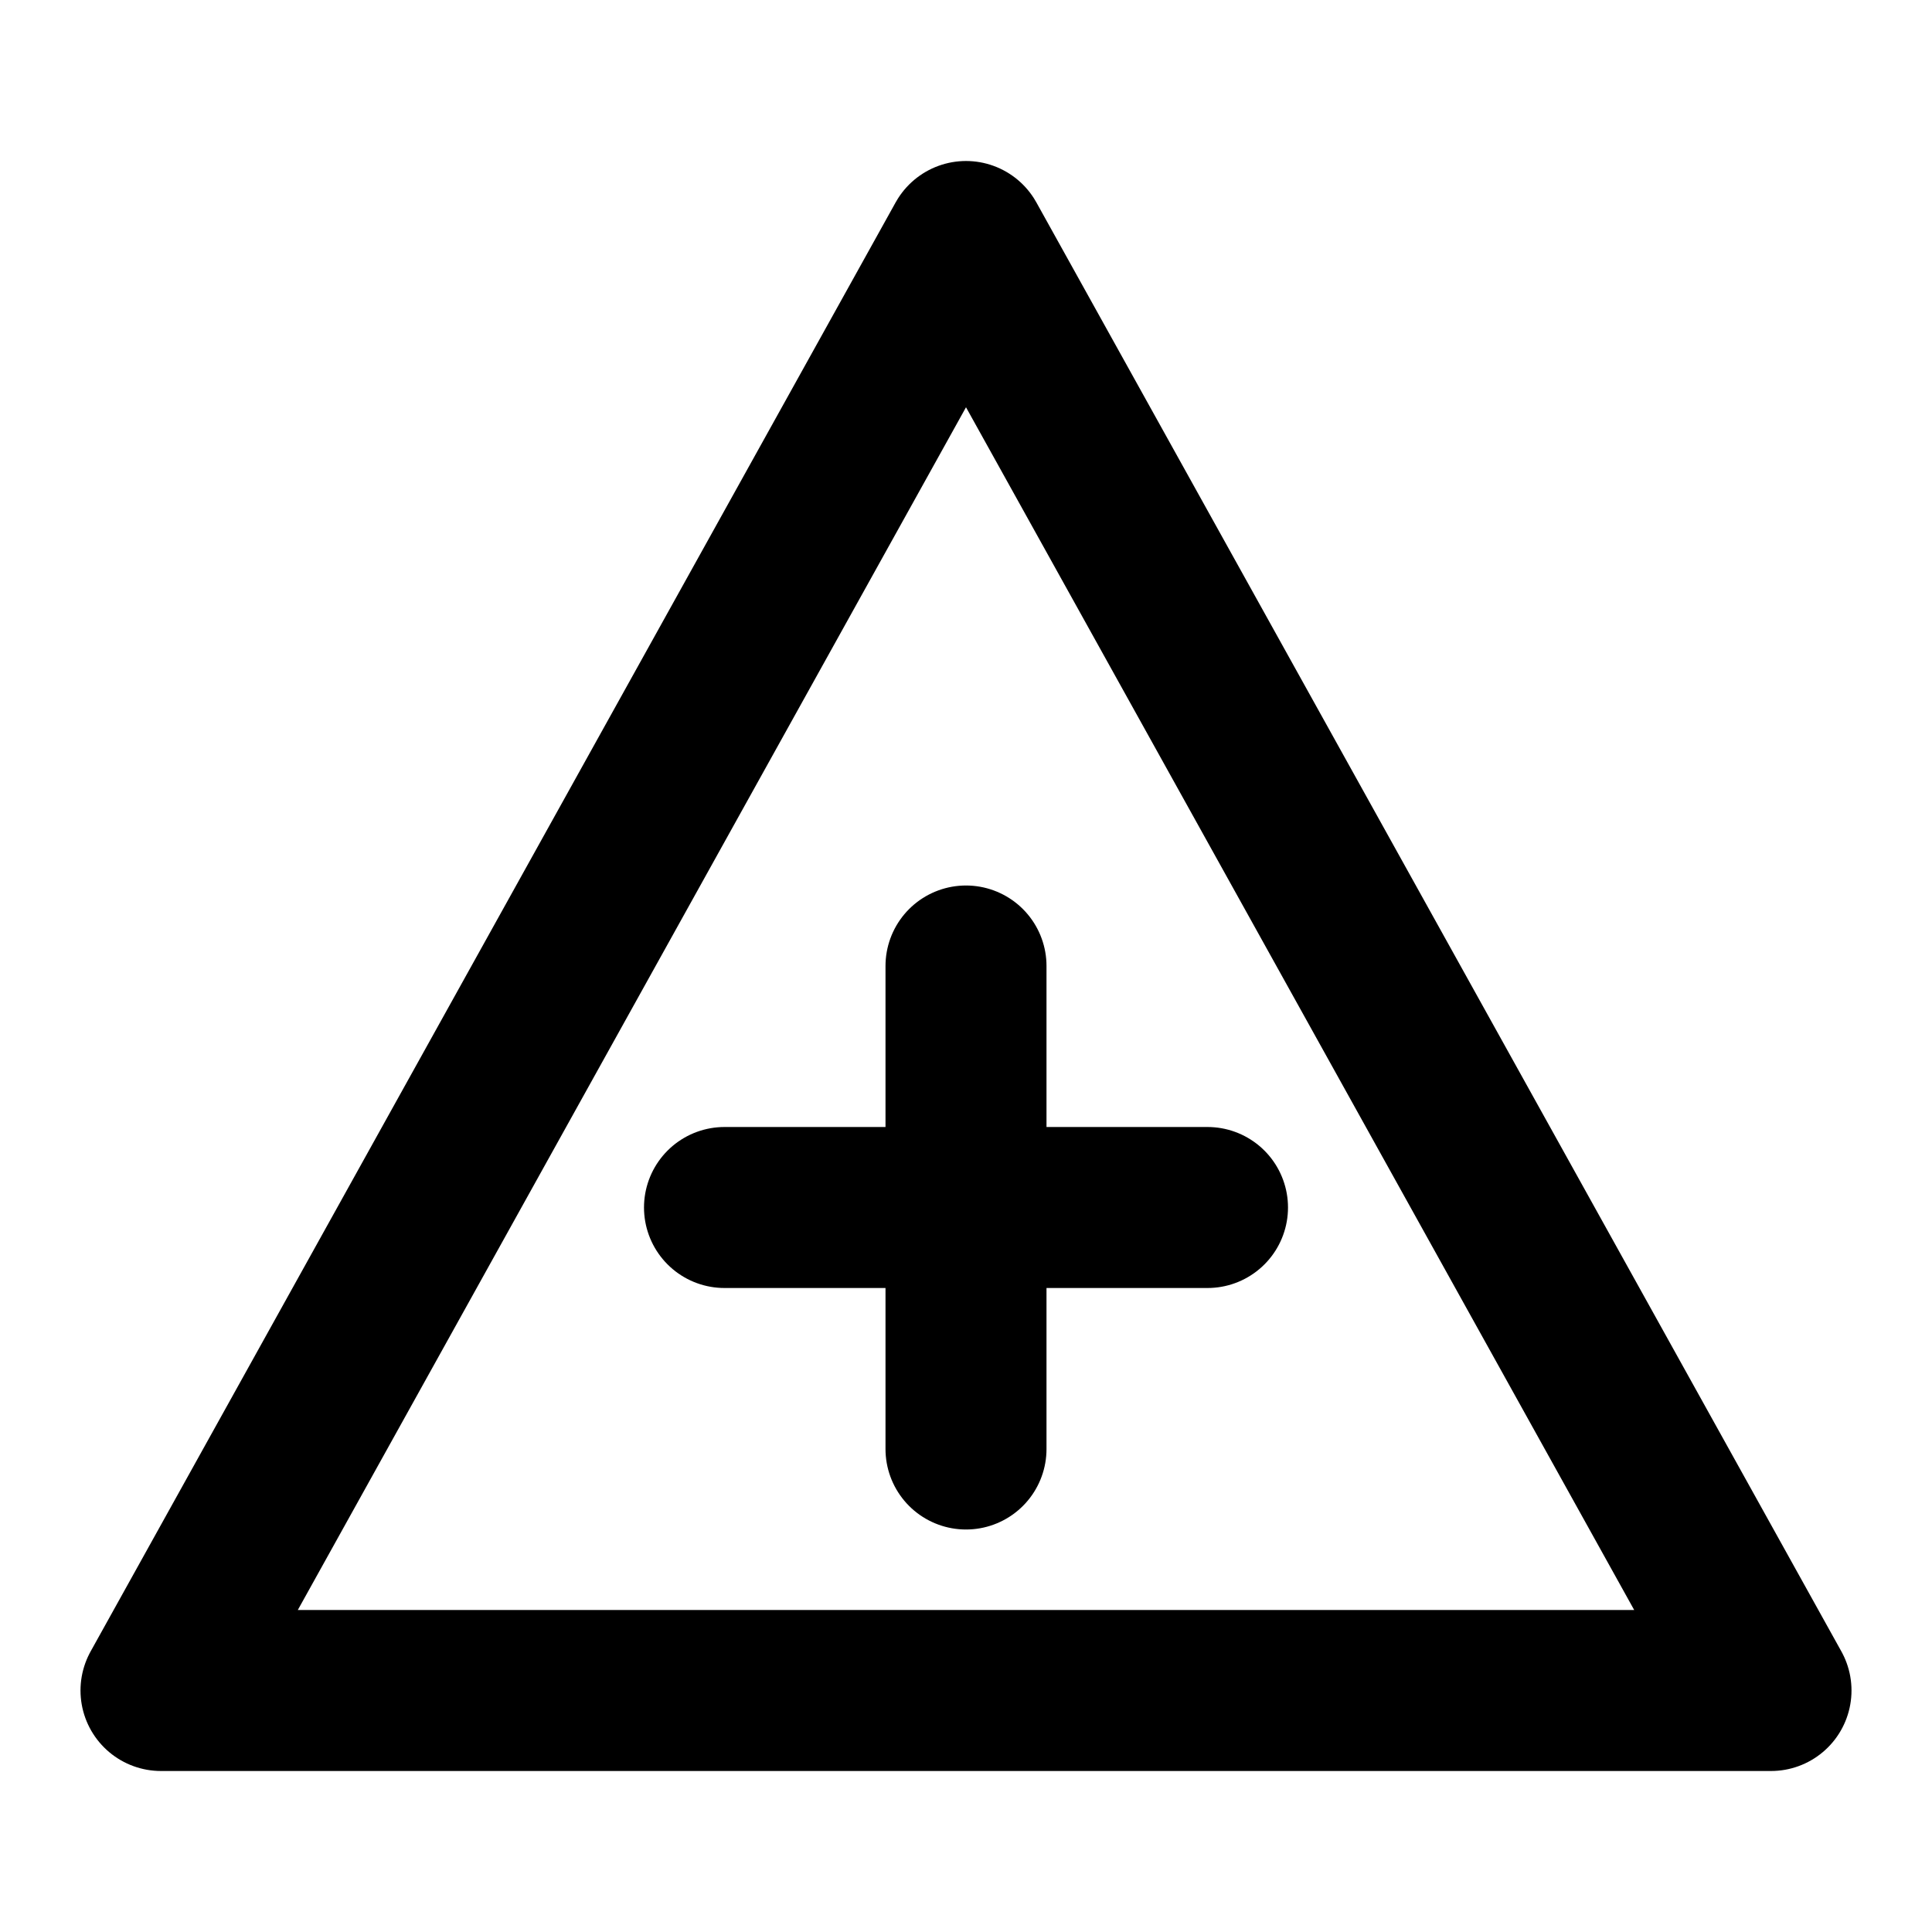 <svg xmlns="http://www.w3.org/2000/svg" width="24" height="24" viewBox="0 0 24 24">
  <g fill="none" fill-rule="evenodd" stroke="#000" stroke-linecap="round" stroke-linejoin="round" stroke-width="2" transform="translate(2 3)">
    <polygon points="10 0 20 18 0 18"/>
    <g transform="translate(7 9)">
      <line x1="3" x2="3" y2="6"/>
      <line x2="6" y1="3" y2="3"/>
    </g>
  </g>
</svg>

